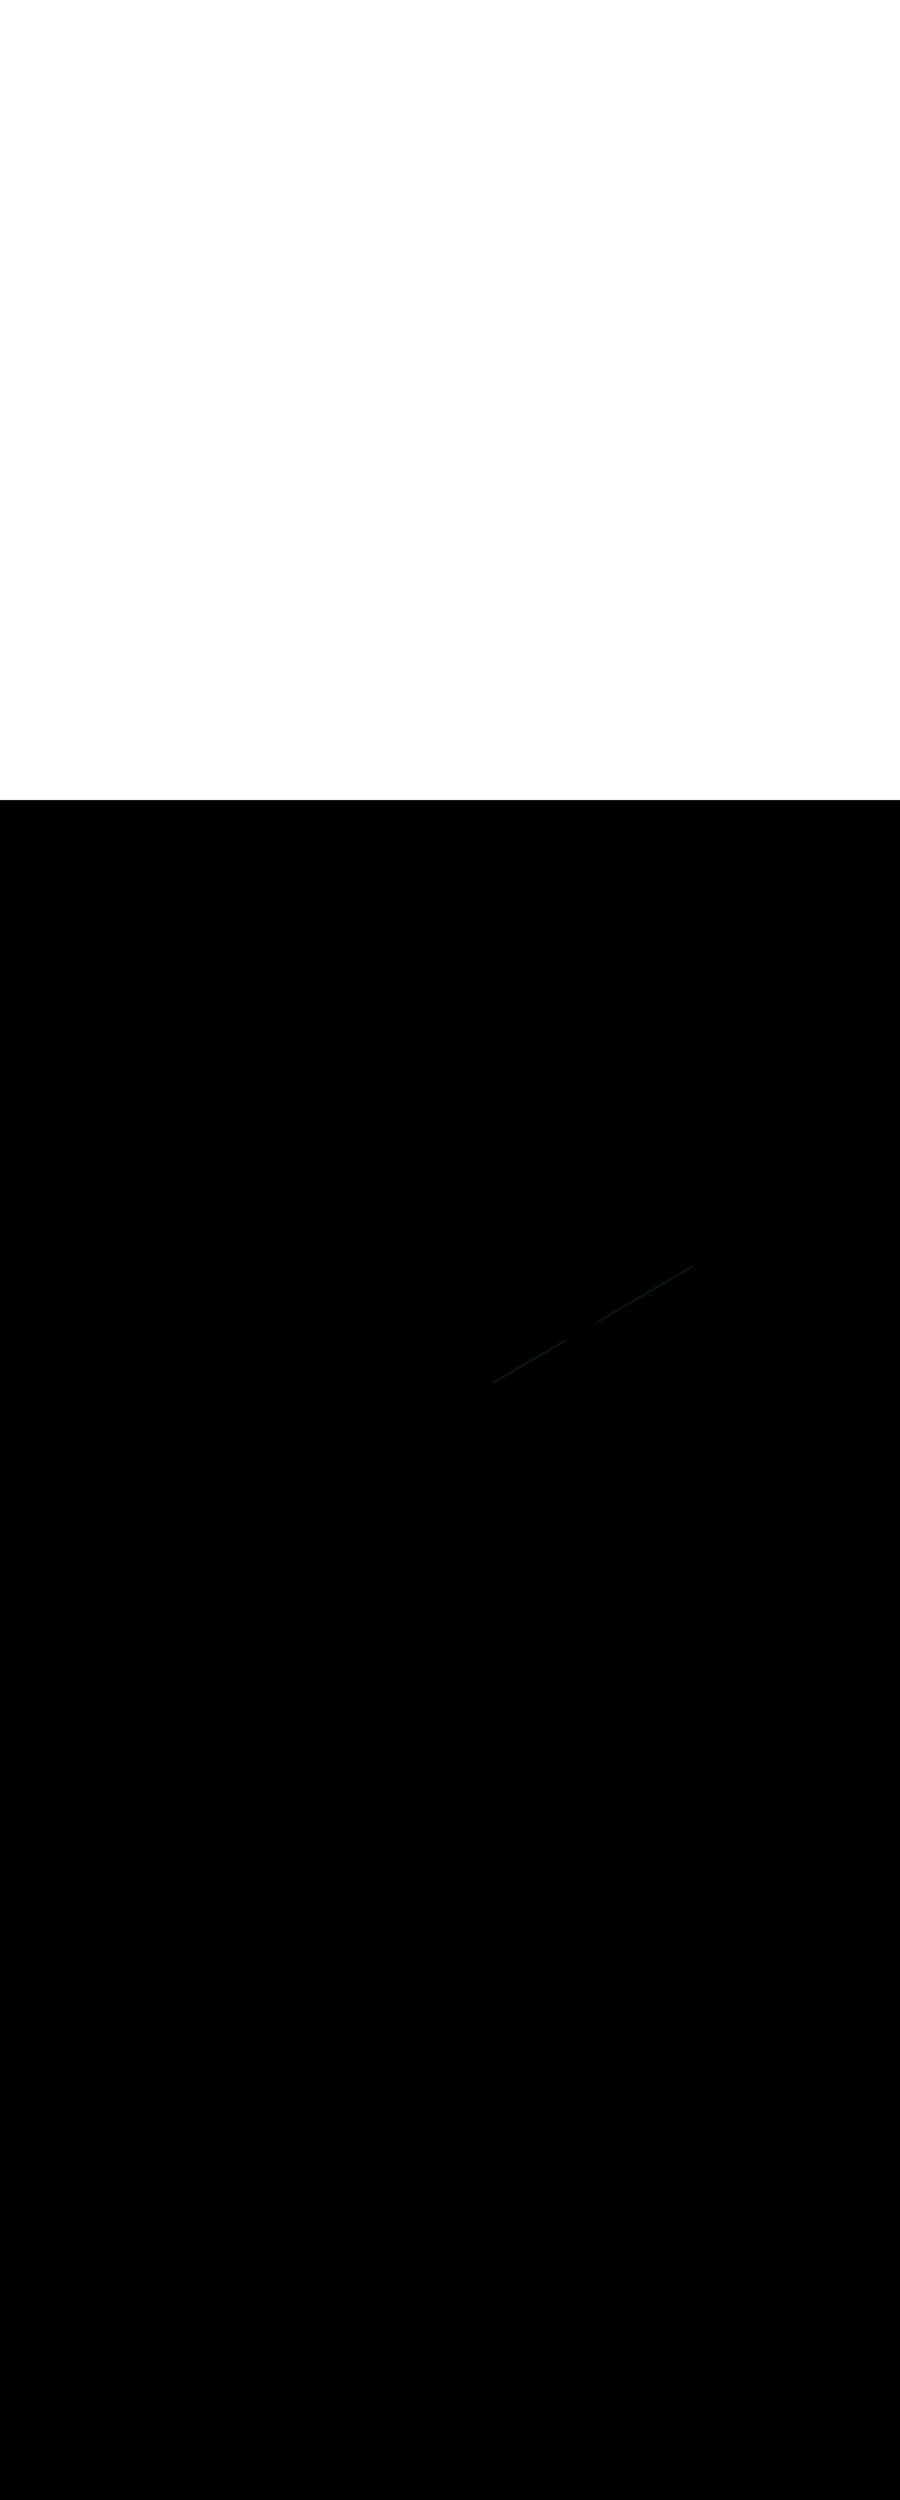 <ns0:svg xmlns:ns0="http://www.w3.org/2000/svg" version="1.1" id="Layer_1" x="0px" y="0px" viewBox="0 0 500 500" style="width: 180px;" xml:space="preserve" data-imageid="sushi-85" imageName="Sushi" class="illustrations_image"><ns0:rect x="0" y="0" width="100%" height="100%" fill="black" /><ns0:g id="highlighted-segment"><ns0:style type="text/css" style="" /><ns0:style type="text/css" style="">
	.st0_sushi-85{fill:#B2581B;}
	.st1_sushi-85{fill:#68E1FD;}
	.st2_sushi-85{opacity:0.16;fill:#02180C;enable-background:new    ;}
	.st3_sushi-85{opacity:0.45;fill:#02180C;enable-background:new    ;}
	.st4_sushi-85{opacity:0.5;fill:#02180C;enable-background:new    ;}
	.st5_sushi-85{opacity:0.45;}
	.st6_sushi-85{fill:none;}
	.st7_sushi-85{fill:#02180C;}
	.st8_sushi-85{fill:#7C7C7C;}
	.st9_sushi-85{fill:#DFE0E2;}
	.st10_sushi-85{fill:#65A818;}
	.st11_sushi-85{fill:#EC6B20;}
	.st12_sushi-85{fill:#FFD217;}
	.st13_sushi-85{fill:#552D2E;}
	.st14_sushi-85{opacity:0.8;fill:#DFE0E2;enable-background:new    ;}
	.st15_sushi-85{fill:#D33C3C;}
</ns0:style><ns0:path x="264.8" y="290.7" transform="matrix(0.864 -0.504 0.504 0.864 -101.977 205.589)" class="st7_sushi-85" width="128.6" height="1.3" id="element_18" d="M 264.8 290.7 L 264.8 292.0 L 315.744 292.0 L 315.417 291.961 L 313.449 291.624 L 311.559 291.196 L 309.833 290.7 L 264.8 290.7 Z M 393.4 292.0 L 393.4 290.7 L 333.367 290.7 L 331.641 291.196 L 329.751 291.624 L 327.783 291.961 L 327.456 292.0 L 393.4 292.0 Z" style="" /><ns0:path x="264.8" y="290.7" transform="matrix(0.864 -0.504 0.504 0.864 -101.977 205.589)" class="st7_sushi-85" width="128.6" height="1.3" id="element_18" d="M 264.8 290.7 L 264.8 292.0 L 315.744 292.0 L 315.417 291.961 L 313.449 291.624 L 311.559 291.196 L 309.833 290.7 L 264.8 290.7 Z M 393.4 292.0 L 393.4 290.7 L 333.367 290.7 L 331.641 291.196 L 329.751 291.624 L 327.783 291.961 L 327.456 292.0 L 393.4 292.0 Z" style="" /></ns0:g></ns0:svg>